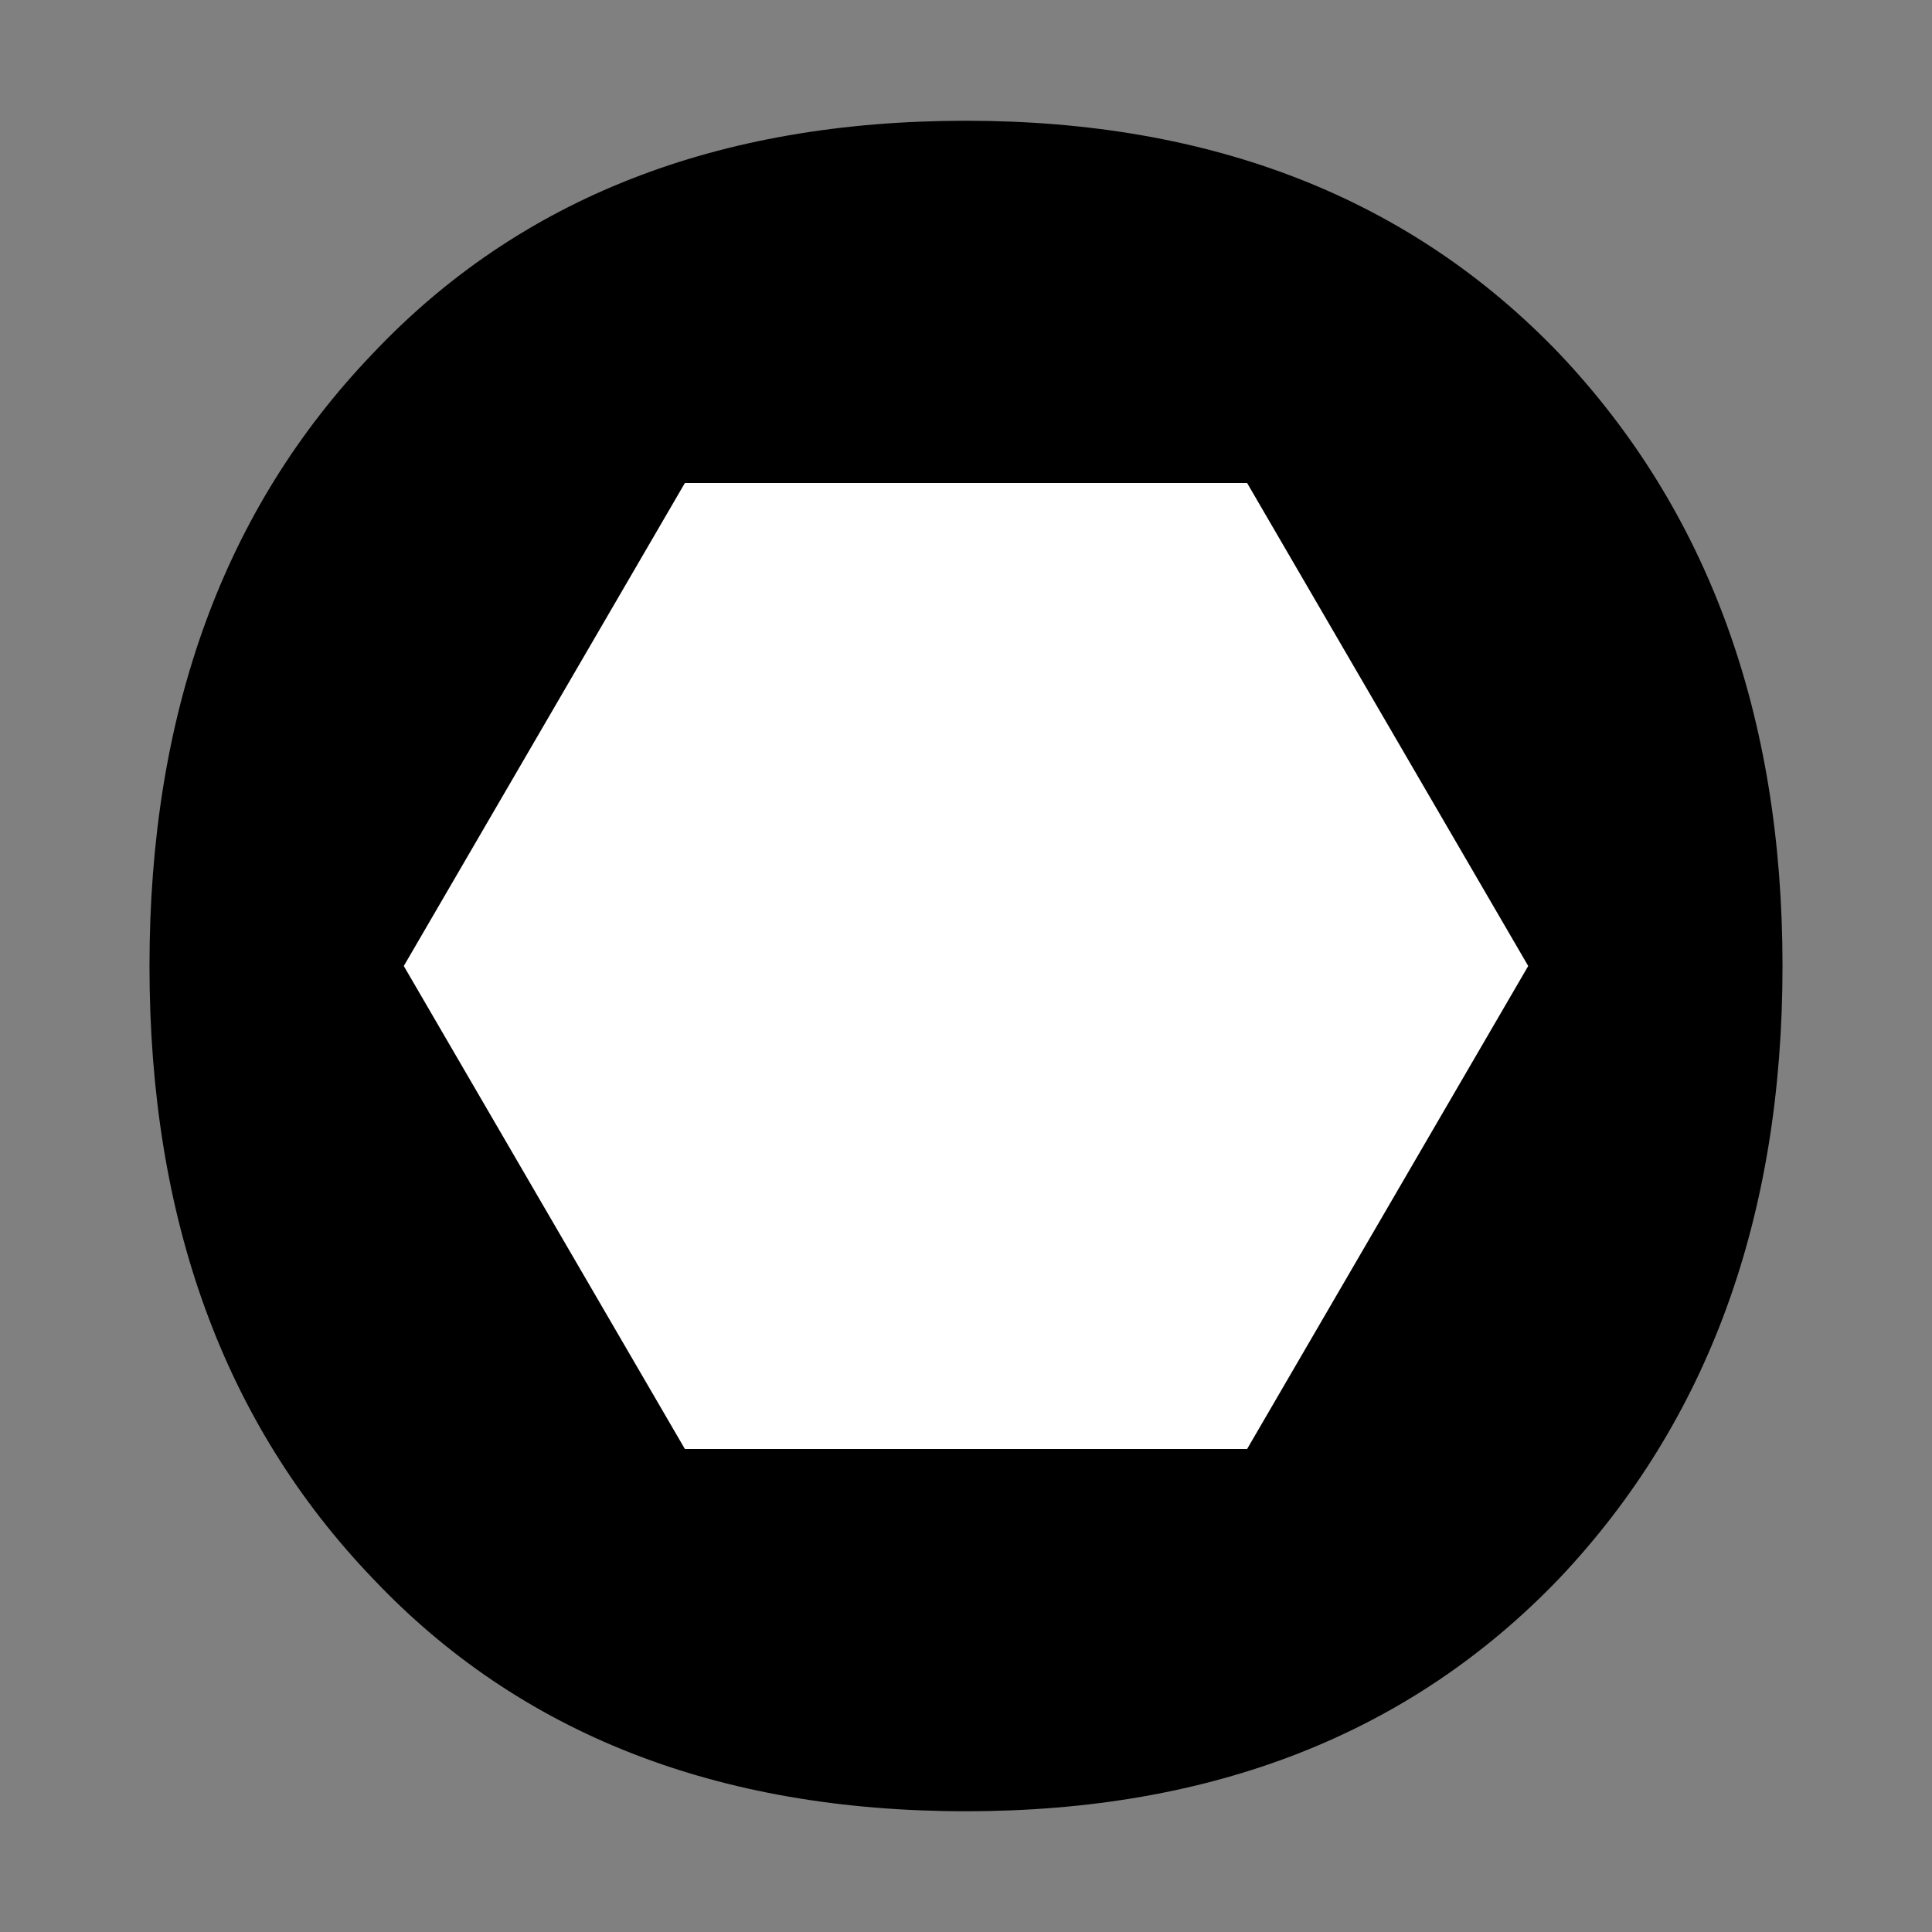 <?xml version="1.0" encoding="UTF-8" standalone="no"?>
<!-- Created with Inkscape (http://www.inkscape.org/) -->

<svg
   xmlns:dc="http://purl.org/dc/elements/1.1/"
   xmlns:cc="http://creativecommons.org/ns#"
   xmlns:rdf="http://www.w3.org/1999/02/22-rdf-syntax-ns#"
   xmlns:svg="http://www.w3.org/2000/svg"
   xmlns="http://www.w3.org/2000/svg"
   xmlns:sodipodi="http://sodipodi.sourceforge.net/DTD/sodipodi-0.dtd"
   xmlns:inkscape="http://www.inkscape.org/namespaces/inkscape"
   width="16"
   height="16"
   viewBox="0 0 16 16"
   id="svg4163"
   version="1.1"
   inkscape:version="0.91 r13725"
   sodipodi:docname="favicon.svg"
   inkscape:export-filename="/home/martin/hexabot/ui/res/favicon.png"
   inkscape:export-xdpi="90"
   inkscape:export-ydpi="90">
  <rect x="0" y="0" width="16" height="16" fill="#808080" stroke="none"/>
  <defs
     id="defs4165" />
  <sodipodi:namedview
     id="base"
     pagecolor="#ffffff"
     bordercolor="#666666"
     borderopacity="1.0"
     inkscape:pageopacity="0.0"
     inkscape:pageshadow="2"
     inkscape:zoom="13.744388"
     inkscape:cx="11.691356"
     inkscape:cy="22.724172"
     inkscape:document-units="px"
     inkscape:current-layer="layer1"
     showgrid="false"
     fit-margin-top="1"
     fit-margin-left="1"
     fit-margin-right="1"
     fit-margin-bottom="1"
     inkscape:window-width="1855"
     inkscape:window-height="1056"
     inkscape:window-x="1985"
     inkscape:window-y="24"
     inkscape:window-maximized="1"
     units="px" />
  <g
     inkscape:label="Calque 1"
     inkscape:groupmode="layer"
     id="layer1"
     transform="translate(339.427,-722.453)">
    <path
       inkscape:connector-curvature="0"
       d="m -331.427,723.453 c 2.043,0 3.681,0.643 4.913,1.928 1.233,1.303 1.849,2.994 1.849,5.072 0,2.078 -0.616,3.769 -1.849,5.072 -1.233,1.286 -2.87,1.928 -4.913,1.928 -2.06,0 -3.698,-0.643 -4.913,-1.928 -1.233,-1.286 -1.849,-2.976 -1.849,-5.072 0,-2.096 0.616,-3.786 1.849,-5.072 1.215,-1.286 2.853,-1.928 4.913,-1.928 z"
       style="font-style:normal;font-variant:normal;font-weight:normal;font-stretch:normal;font-size:40px;line-height:125%;font-family:'Varela Round';-inkscape-font-specification:'Varela Round';letter-spacing:0px;word-spacing:0px;fill:#000000;fill-opacity:1;stroke:none;stroke-width:0.5;stroke-linecap:butt;stroke-linejoin:miter;stroke-miterlimit:4;stroke-dasharray:none;stroke-opacity:1"
       id="path4148"
       inkscape:export-xdpi="90"
       inkscape:export-ydpi="90"
       sodipodi:nodetypes="scscscscs" />
    <path
       inkscape:connector-curvature="0"
       style="fill:#ffffff;fill-opacity:1;stroke:none;stroke-width:1.815;stroke-miterlimit:4;stroke-dasharray:none;stroke-opacity:1"
       d="m -326.771,730.453 -2.328,4 -4.656,0 -2.328,-4 2.328,-4 4.656,0 z"
       id="path4159-0"
       inkscape:export-xdpi="90"
       inkscape:export-ydpi="90" />
  </g>
</svg>

